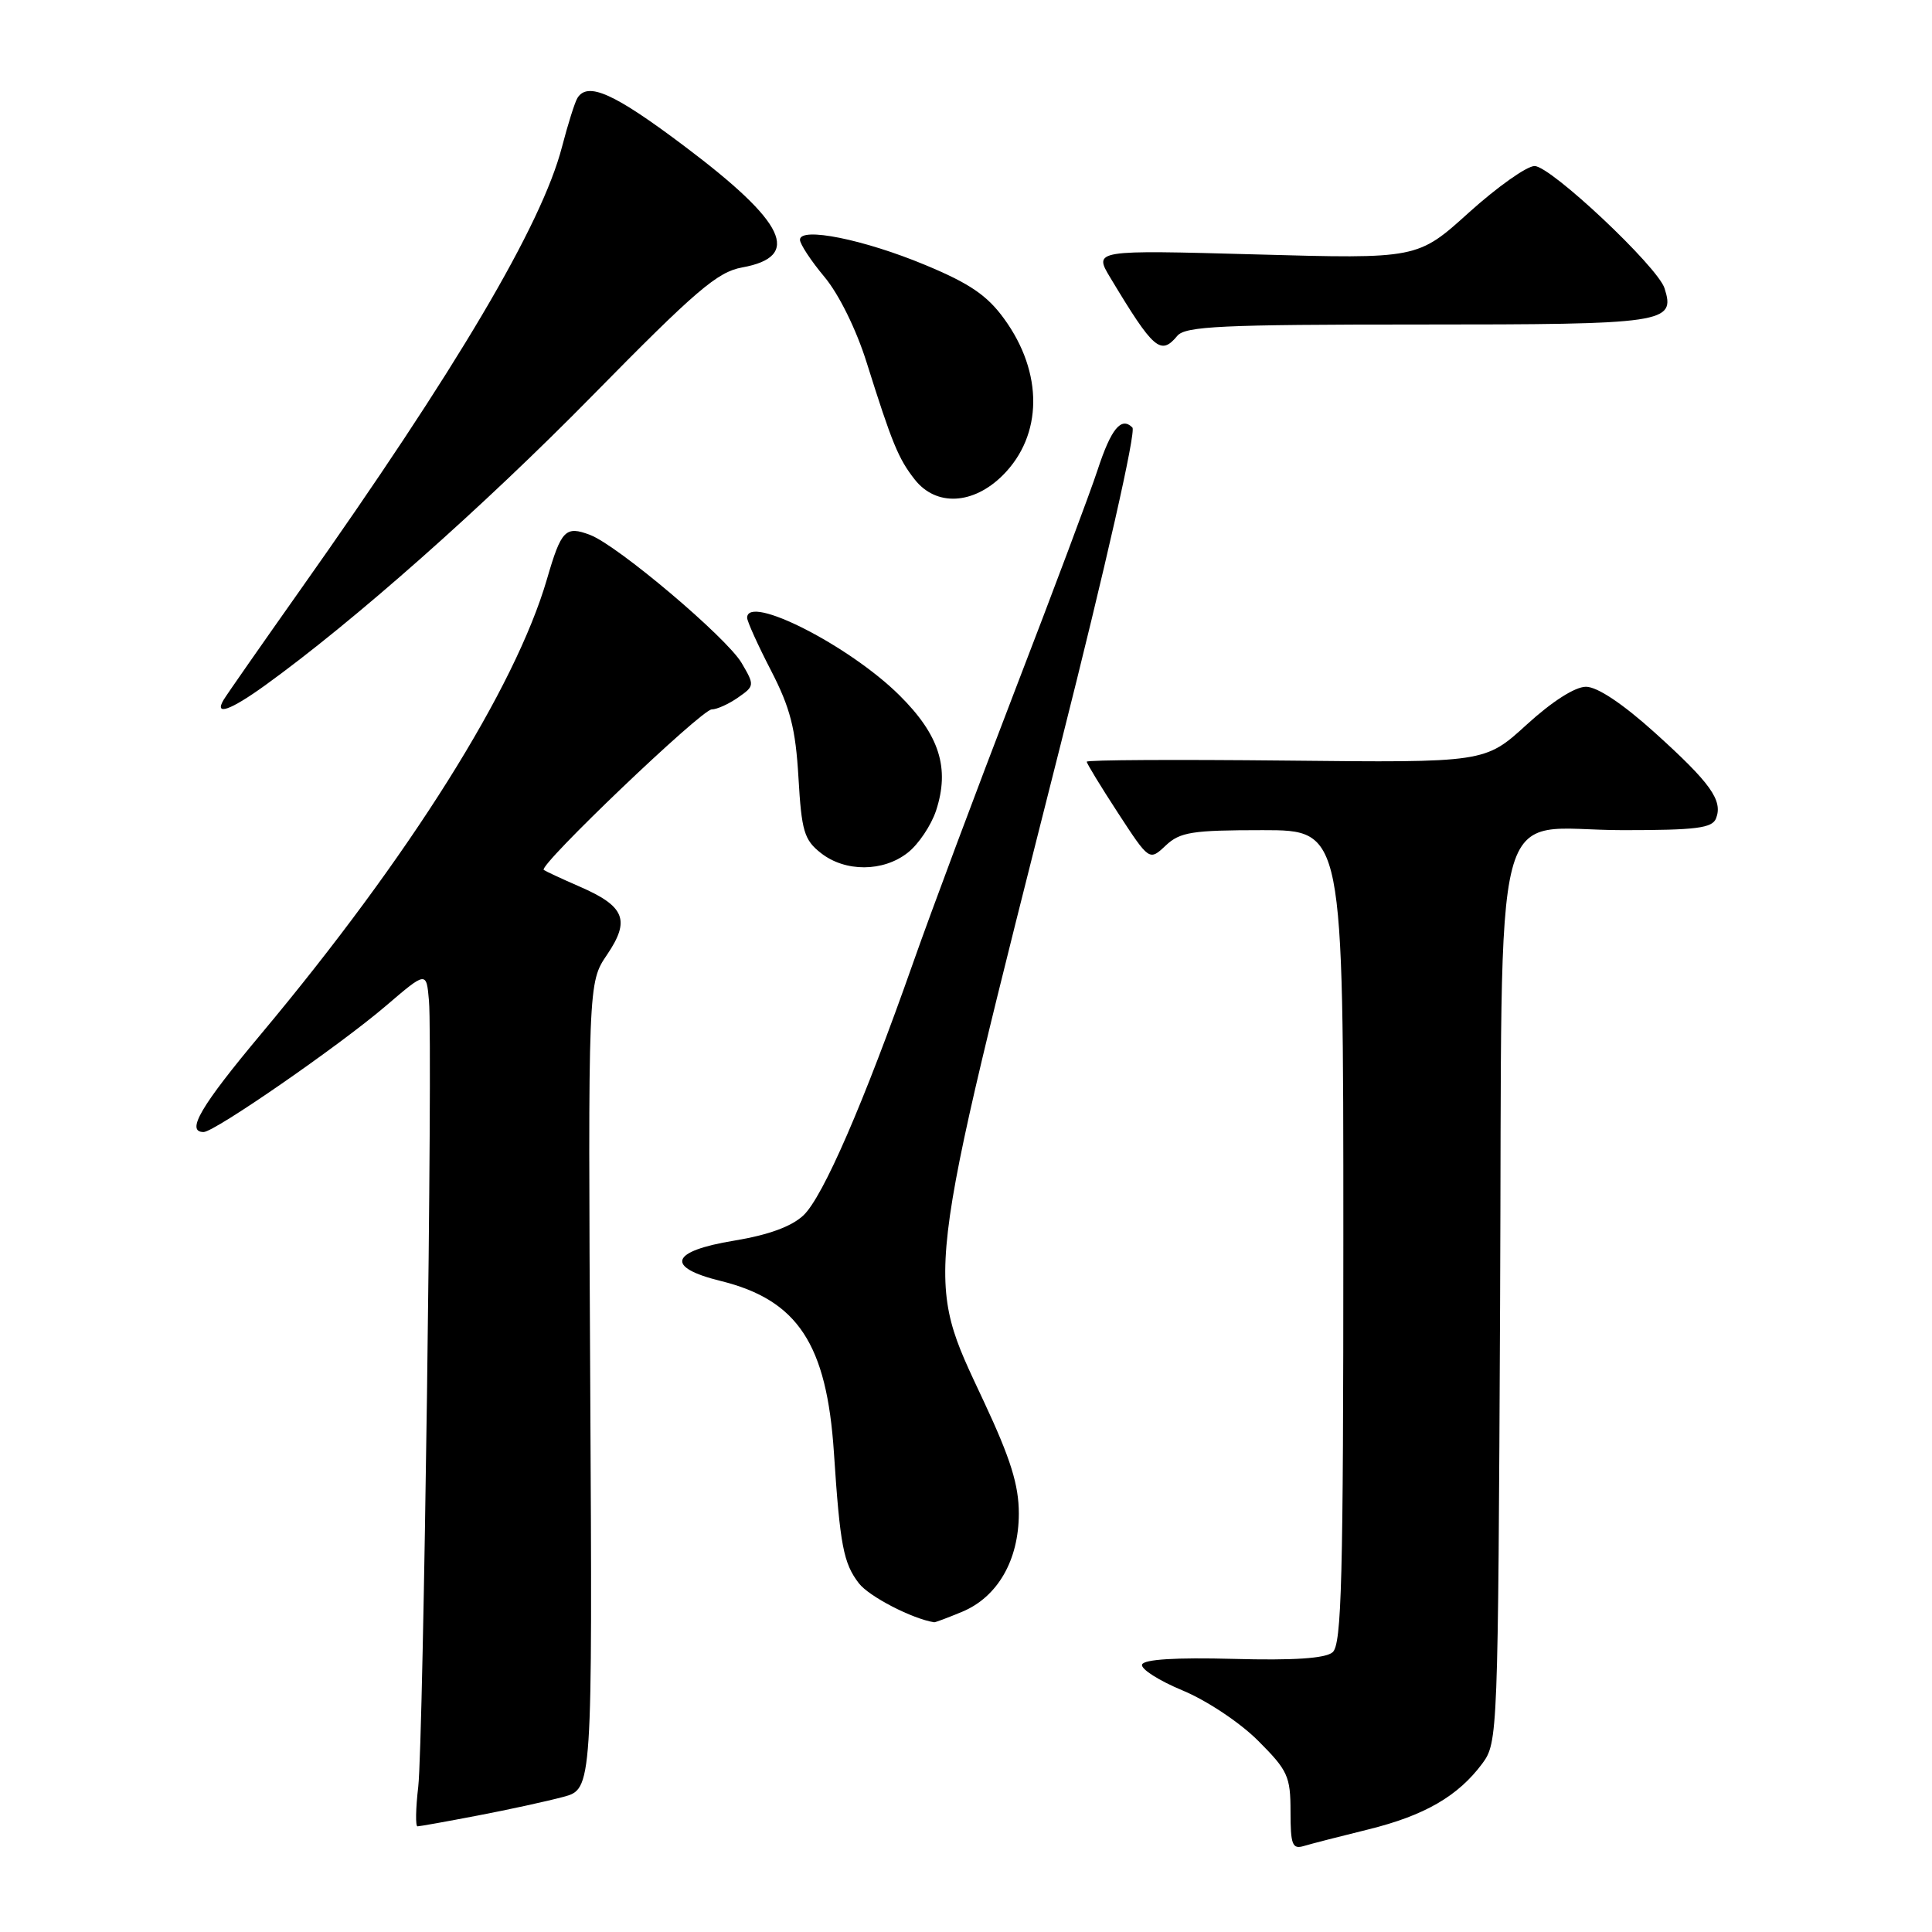 <?xml version="1.0" encoding="UTF-8" standalone="no"?>
<!DOCTYPE svg PUBLIC "-//W3C//DTD SVG 1.1//EN" "http://www.w3.org/Graphics/SVG/1.1/DTD/svg11.dtd" >
<svg xmlns="http://www.w3.org/2000/svg" xmlns:xlink="http://www.w3.org/1999/xlink" version="1.1" viewBox="0 0 256 256">
 <g >
 <path fill="currentColor"
d=" M 181.30 242.41 C 188.76 240.57 193.20 238.00 196.41 233.68 C 198.47 230.90 198.50 229.92 198.77 172.72 C 199.10 102.91 197.26 110.00 215.07 110.00 C 224.80 110.00 226.89 109.73 227.39 108.43 C 228.30 106.05 226.67 103.76 219.28 97.09 C 215.01 93.24 211.65 91.00 210.15 91.00 C 208.70 91.00 205.65 92.95 202.28 96.03 C 196.77 101.06 196.77 101.06 170.38 100.78 C 155.87 100.63 144.00 100.69 144.00 100.93 C 144.00 101.17 145.86 104.22 148.14 107.72 C 152.29 114.08 152.29 114.08 154.46 112.04 C 156.36 110.25 157.94 110.00 167.31 110.00 C 178.00 110.00 178.00 110.00 178.00 163.88 C 178.00 209.34 177.78 217.94 176.57 218.94 C 175.60 219.75 171.41 220.03 163.42 219.81 C 155.81 219.61 151.57 219.87 151.33 220.56 C 151.13 221.14 153.54 222.68 156.69 223.99 C 159.90 225.32 164.30 228.25 166.71 230.66 C 170.64 234.59 171.00 235.37 171.00 240.04 C 171.00 244.43 171.24 245.06 172.75 244.61 C 173.71 244.32 177.56 243.33 181.30 242.41 Z  M 63.29 240.57 C 67.39 239.79 72.50 238.67 74.63 238.10 C 78.50 237.06 78.50 237.06 78.21 183.63 C 77.92 130.21 77.92 130.21 80.44 126.50 C 83.54 121.92 82.81 120.09 76.81 117.48 C 74.44 116.45 72.30 115.45 72.05 115.27 C 71.29 114.70 92.96 94.00 94.31 94.00 C 94.99 94.00 96.56 93.29 97.79 92.43 C 99.99 90.90 100.00 90.80 98.27 87.85 C 96.29 84.48 81.85 72.27 78.19 70.88 C 74.93 69.64 74.37 70.22 72.48 76.72 C 68.27 91.19 54.27 113.48 34.60 137.00 C 26.59 146.57 24.58 150.00 26.98 150.00 C 28.43 150.00 45.02 138.52 51.16 133.26 C 56.50 128.69 56.50 128.69 56.84 132.60 C 57.36 138.64 56.10 230.84 55.42 236.75 C 55.08 239.64 55.04 242.00 55.32 242.00 C 55.60 242.00 59.18 241.36 63.29 240.57 Z  M 127.51 213.56 C 132.19 211.60 134.99 206.74 135.00 200.56 C 135.00 196.78 133.92 193.31 130.38 185.74 C 122.47 168.81 122.17 171.35 140.55 98.61 C 146.51 75.02 150.56 57.16 150.05 56.65 C 148.57 55.17 147.23 56.80 145.44 62.26 C 144.50 65.14 139.57 78.30 134.48 91.50 C 129.40 104.70 123.34 120.90 121.02 127.50 C 114.45 146.17 109.05 158.60 106.46 161.04 C 104.87 162.53 101.82 163.64 97.29 164.39 C 88.81 165.78 88.09 167.91 95.48 169.73 C 105.70 172.25 109.55 178.08 110.50 192.50 C 111.31 204.79 111.76 207.14 113.81 209.80 C 115.16 211.55 120.87 214.50 123.78 214.96 C 123.94 214.98 125.61 214.35 127.51 213.56 Z  M 120.29 112.98 C 121.70 111.88 123.38 109.37 124.03 107.42 C 125.88 101.79 124.49 97.39 119.18 92.13 C 112.54 85.54 99.00 78.66 99.00 81.86 C 99.00 82.33 100.42 85.48 102.17 88.86 C 104.72 93.81 105.42 96.54 105.80 103.03 C 106.21 110.12 106.55 111.29 108.77 113.03 C 111.99 115.57 117.04 115.55 120.29 112.98 Z  M 35.10 90.83 C 46.81 82.39 64.02 67.17 78.50 52.42 C 92.18 38.50 95.06 36.03 98.33 35.44 C 106.28 34.00 104.15 29.50 90.73 19.40 C 81.39 12.36 77.87 10.78 76.51 12.99 C 76.17 13.53 75.25 16.46 74.46 19.49 C 71.77 29.83 60.54 48.83 39.75 78.22 C 34.59 85.53 30.03 92.06 29.62 92.75 C 28.36 94.89 30.52 94.13 35.10 90.83 Z  M 132.89 62.96 C 138.18 57.66 138.26 49.41 133.06 42.25 C 130.82 39.15 128.49 37.56 122.62 35.12 C 114.49 31.73 106.00 30.02 106.00 31.77 C 106.00 32.34 107.46 34.56 109.25 36.70 C 111.16 38.99 113.47 43.67 114.84 48.05 C 118.20 58.73 119.04 60.78 121.21 63.54 C 124.03 67.13 128.96 66.89 132.89 62.96 Z  M 156.00 44.50 C 157.06 43.23 161.88 43.00 188.00 43.00 C 220.75 43.00 222.03 42.81 220.56 38.20 C 219.65 35.33 205.48 22.00 203.34 22.00 C 202.31 22.00 198.40 24.77 194.65 28.15 C 187.84 34.31 187.84 34.31 166.37 33.71 C 144.91 33.12 144.91 33.12 147.13 36.81 C 152.86 46.34 153.80 47.15 156.00 44.50 Z "/>
</g>
</svg>